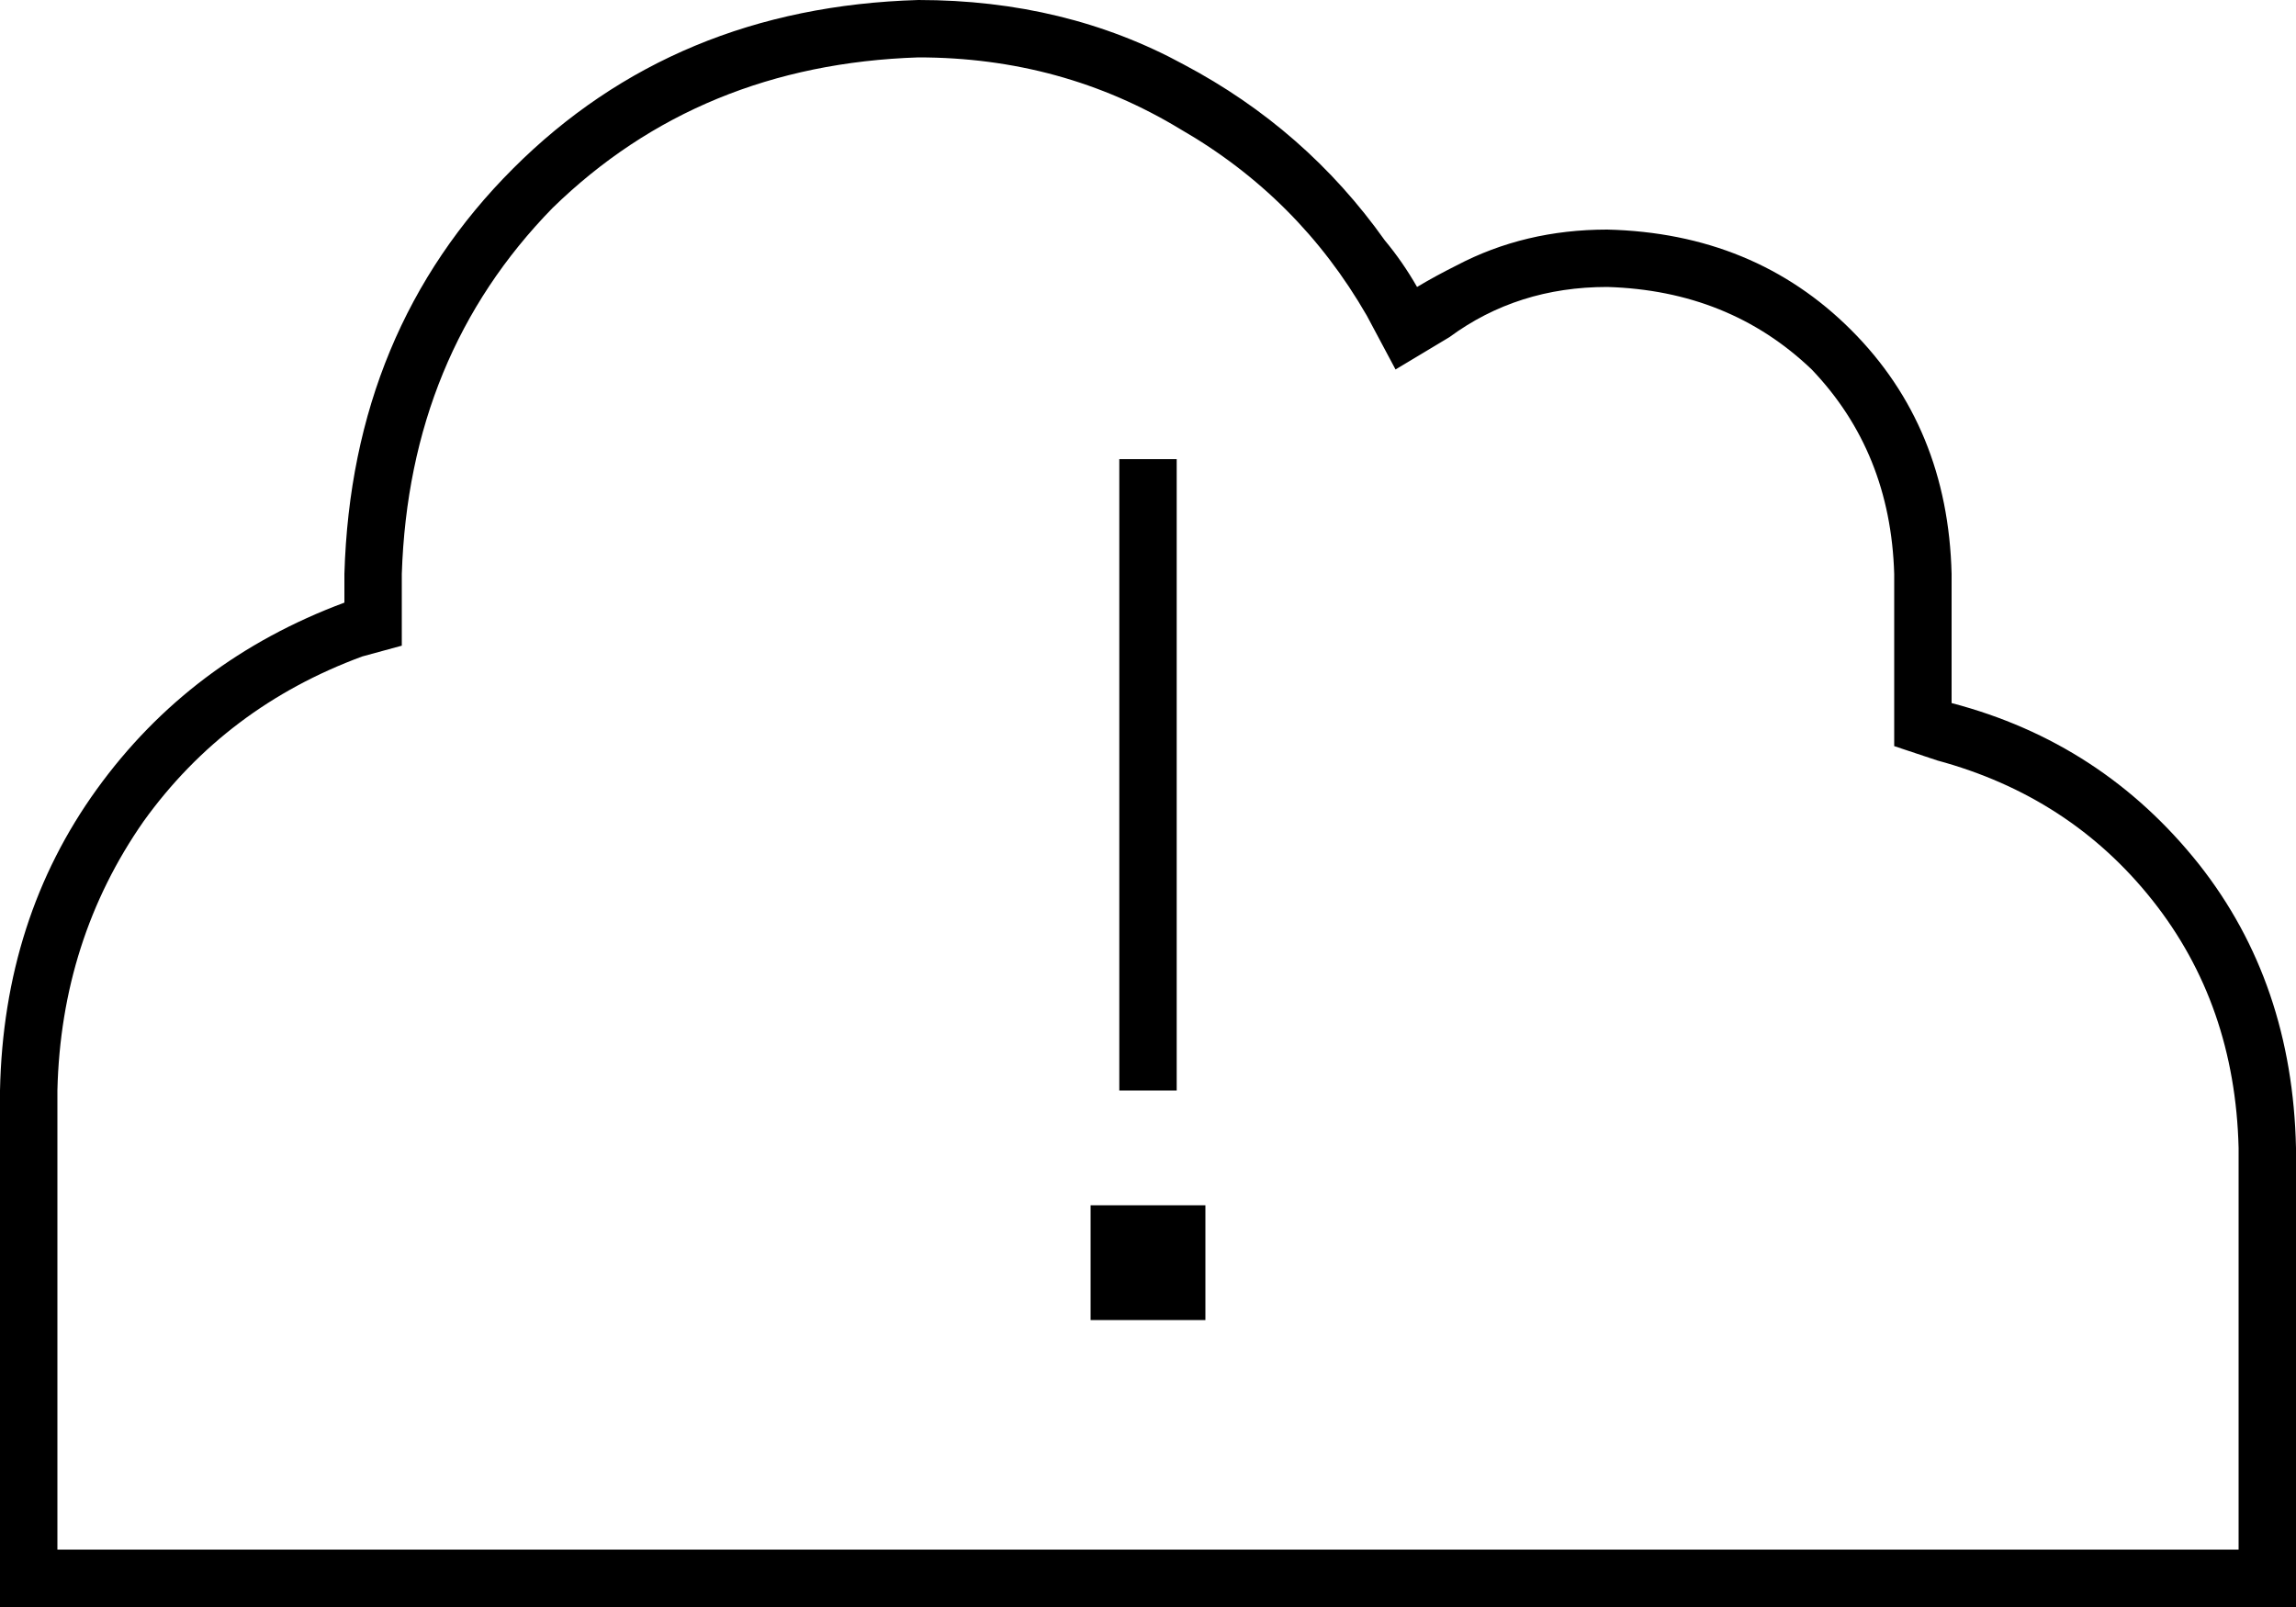 <svg xmlns="http://www.w3.org/2000/svg" viewBox="0 0 640 448">
  <path d="M 528 196 L 528 160 L 528 196 L 528 160 Q 527 126 505 103 Q 482 81 448 80 Q 423 80 404 94 L 389 103 L 389 103 L 381 88 L 381 88 Q 362 55 329 36 Q 296 16 256 16 Q 195 18 154 58 Q 114 99 112 160 L 112 168 L 112 168 L 112 180 L 112 180 L 101 183 L 101 183 Q 63 197 40 229 Q 17 262 16 304 L 16 432 L 16 432 L 144 432 L 624 432 L 624 320 L 624 320 Q 623 280 600 251 Q 577 222 540 212 L 528 208 L 528 208 L 528 196 L 528 196 Z M 0 304 Q 1 256 27 220 L 27 220 L 27 220 Q 53 184 96 168 L 96 160 L 96 160 Q 98 92 143 47 Q 188 2 256 0 Q 297 0 330 18 Q 364 36 386 67 Q 391 73 395 80 Q 400 77 406 74 Q 425 64 448 64 Q 489 65 516 92 Q 543 119 544 160 L 544 196 L 544 196 Q 586 207 613 241 Q 639 274 640 320 L 640 432 L 640 432 L 640 448 L 640 448 L 624 448 L 0 448 L 0 432 L 0 432 L 0 304 L 0 304 Z M 328 128 L 328 136 L 328 128 L 328 136 L 328 296 L 328 296 L 328 304 L 328 304 L 312 304 L 312 304 L 312 296 L 312 296 L 312 136 L 312 136 L 312 128 L 312 128 L 328 128 L 328 128 Z M 304 336 L 336 336 L 304 336 L 336 336 L 336 368 L 336 368 L 304 368 L 304 368 L 304 336 L 304 336 Z" />
</svg>